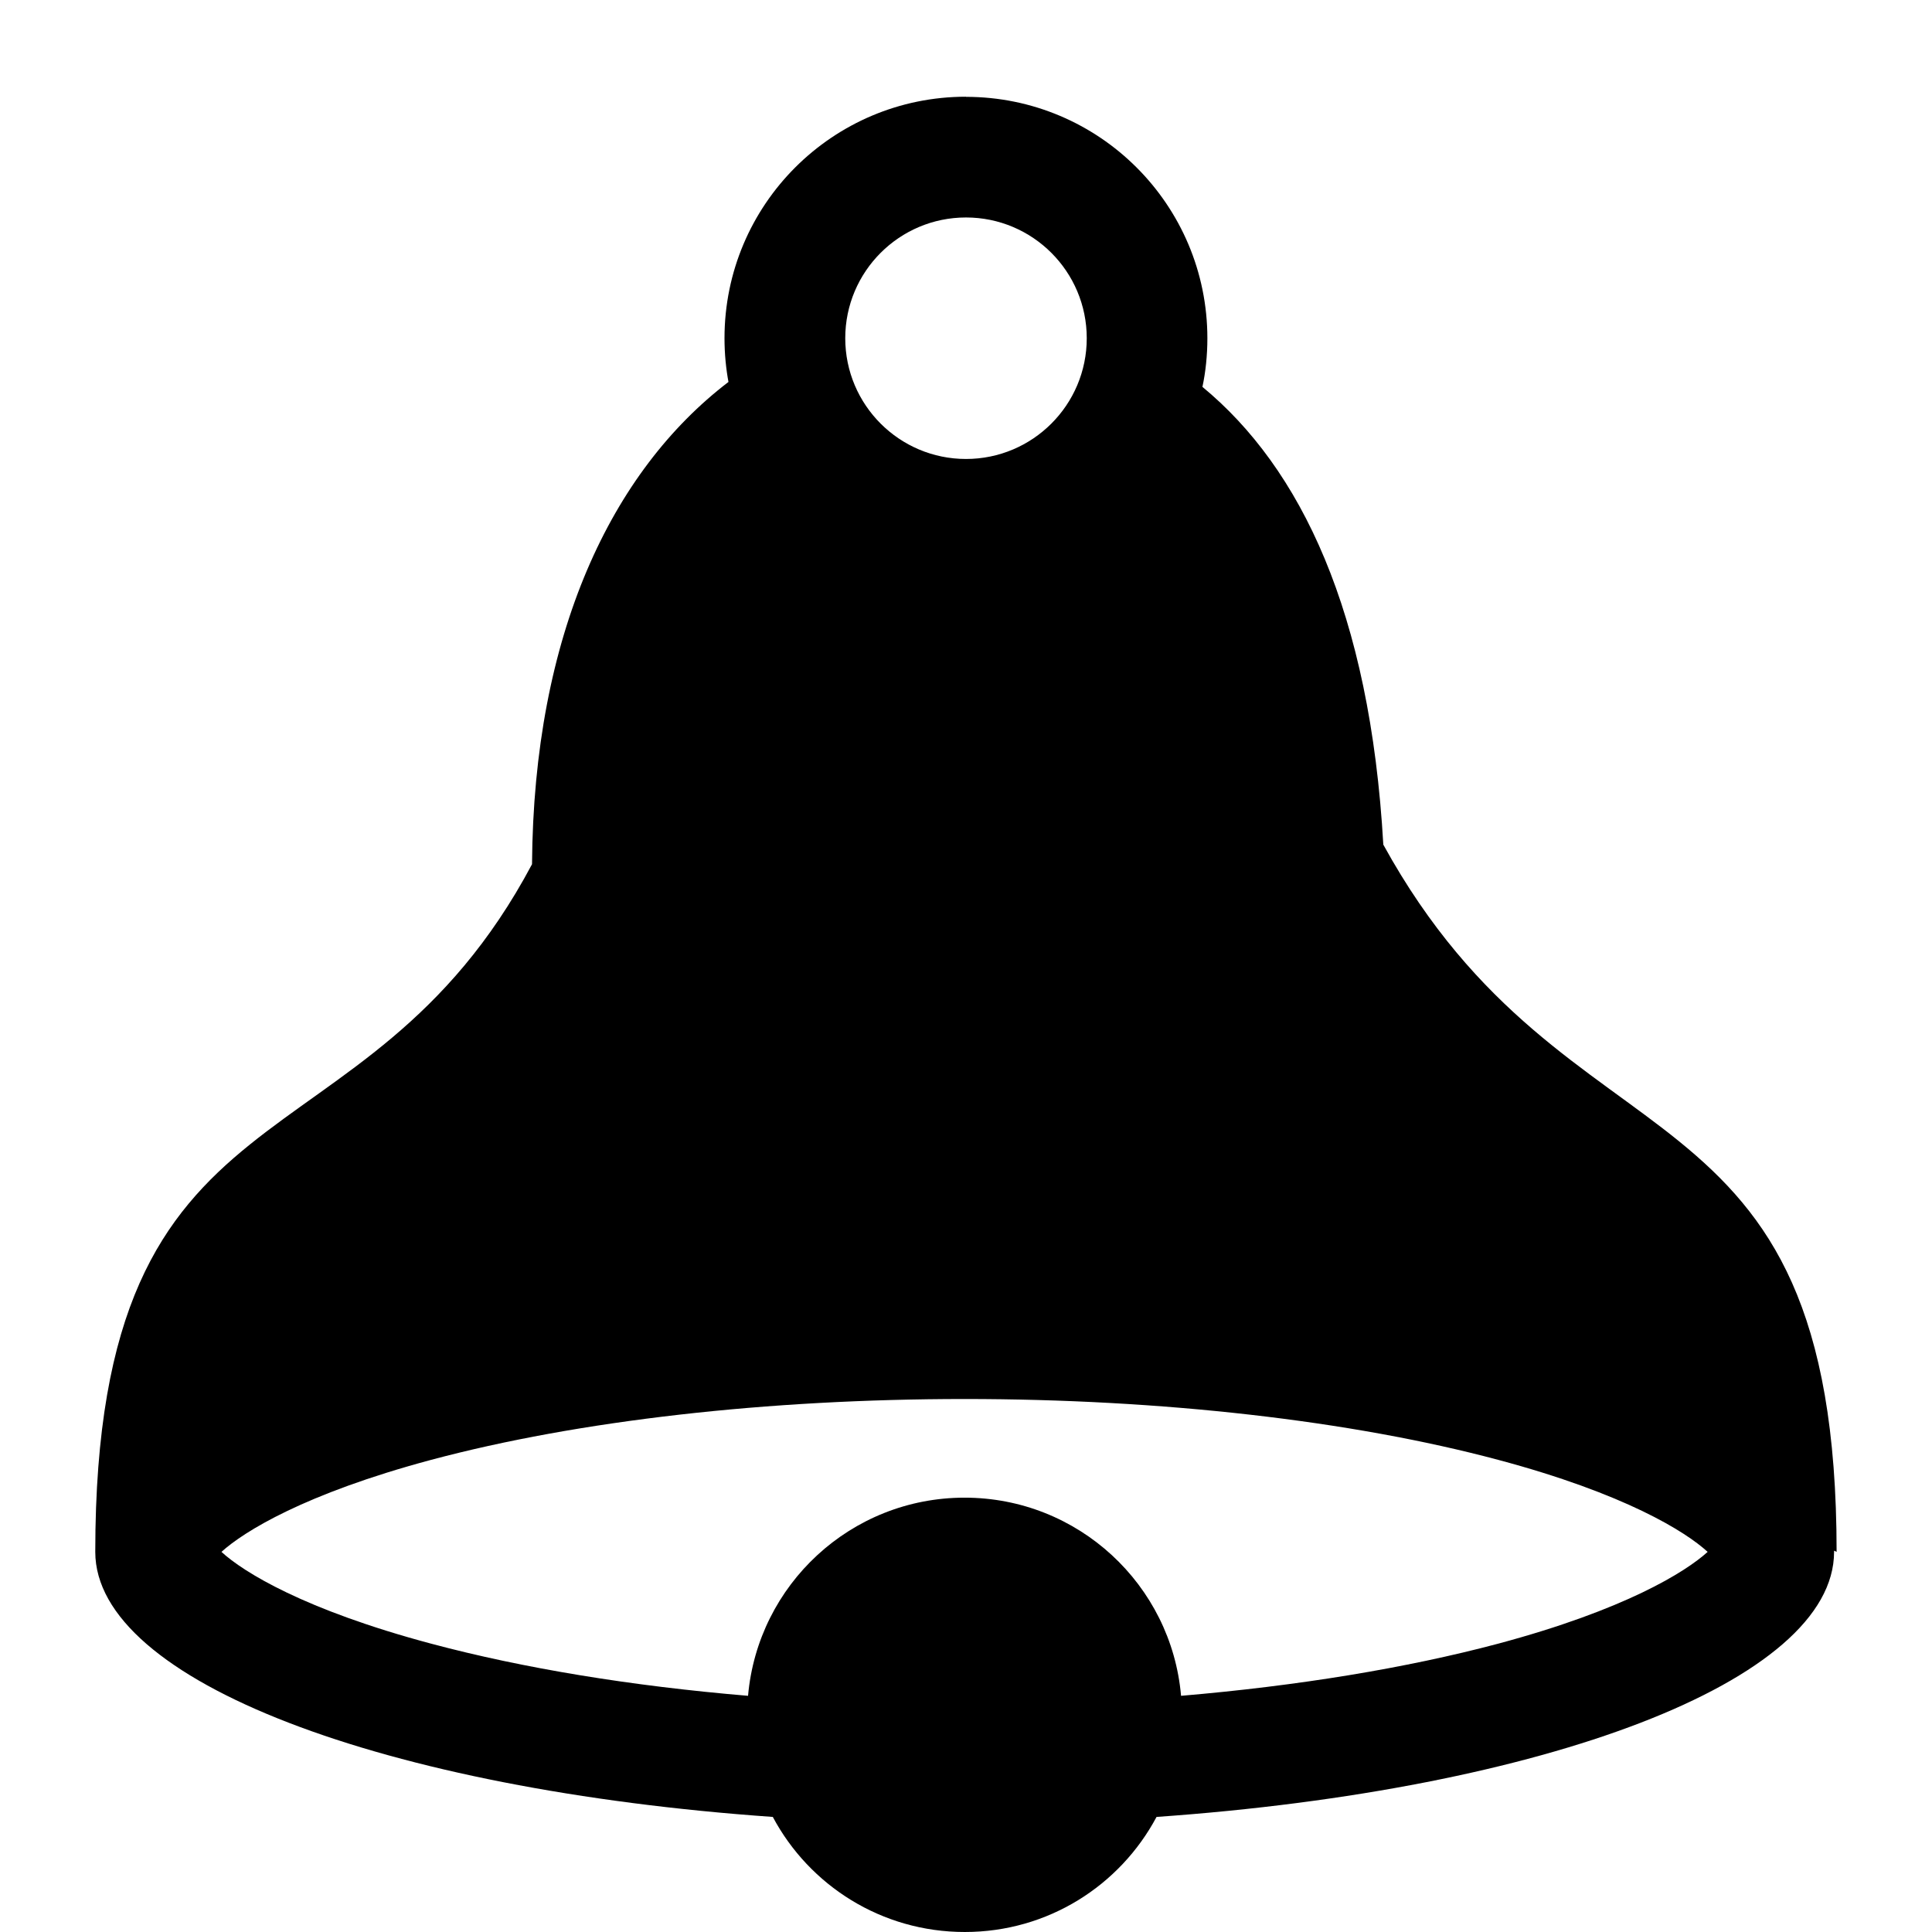 <!-- Generated by IcoMoon.io -->
<svg version="1.1" xmlns="http://www.w3.org/2000/svg" width="16" height="16" viewBox="0 0 16 16">
<title>NotificationBell</title>
<path d="M8 0.801c-1.105 0-2 0.895-2 2v0c0 0.128 0.012 0.253 0.035 0.374l-0.002-0.012c-0.969 0.74-1.614 2.089-1.627 3.994-1.406 2.645-3.617 1.645-3.617 5.695 0 1.072 2.4 1.969 5.611 2.195 0.303 0.568 0.901 0.953 1.59 0.953s1.285-0.385 1.588-0.953c3.212-0.226 5.611-1.123 5.611-2.195v-0.010l0.021 0.010c0-4.050-2.211-3.051-3.754-5.857-0.11-1.928-0.684-3.119-1.498-3.791 0.026-0.121 0.041-0.26 0.041-0.402v-0c0-1.105-0.895-2-2-2v0zM8 1.801c0.552 0 1 0.448 1 1v0c0 0.552-0.448 1-1 1v0c-0.552 0-1-0.448-1-1v0c0-0.552 0.448-1 1-1v0zM7.988 11.586c1.629 0 3.2 0.178 4.42 0.504 1.049 0.28 1.551 0.594 1.734 0.762-0.184 0.167-0.685 0.479-1.734 0.76-0.763 0.203-1.662 0.35-2.627 0.432-0.080-0.92-0.852-1.641-1.793-1.641s-1.712 0.721-1.793 1.641c-0.965-0.081-1.862-0.228-2.625-0.432-1.049-0.28-1.553-0.592-1.736-0.76 0.184-0.167 0.687-0.481 1.736-0.762 1.22-0.326 2.789-0.504 4.418-0.504z"></path>
</svg>
